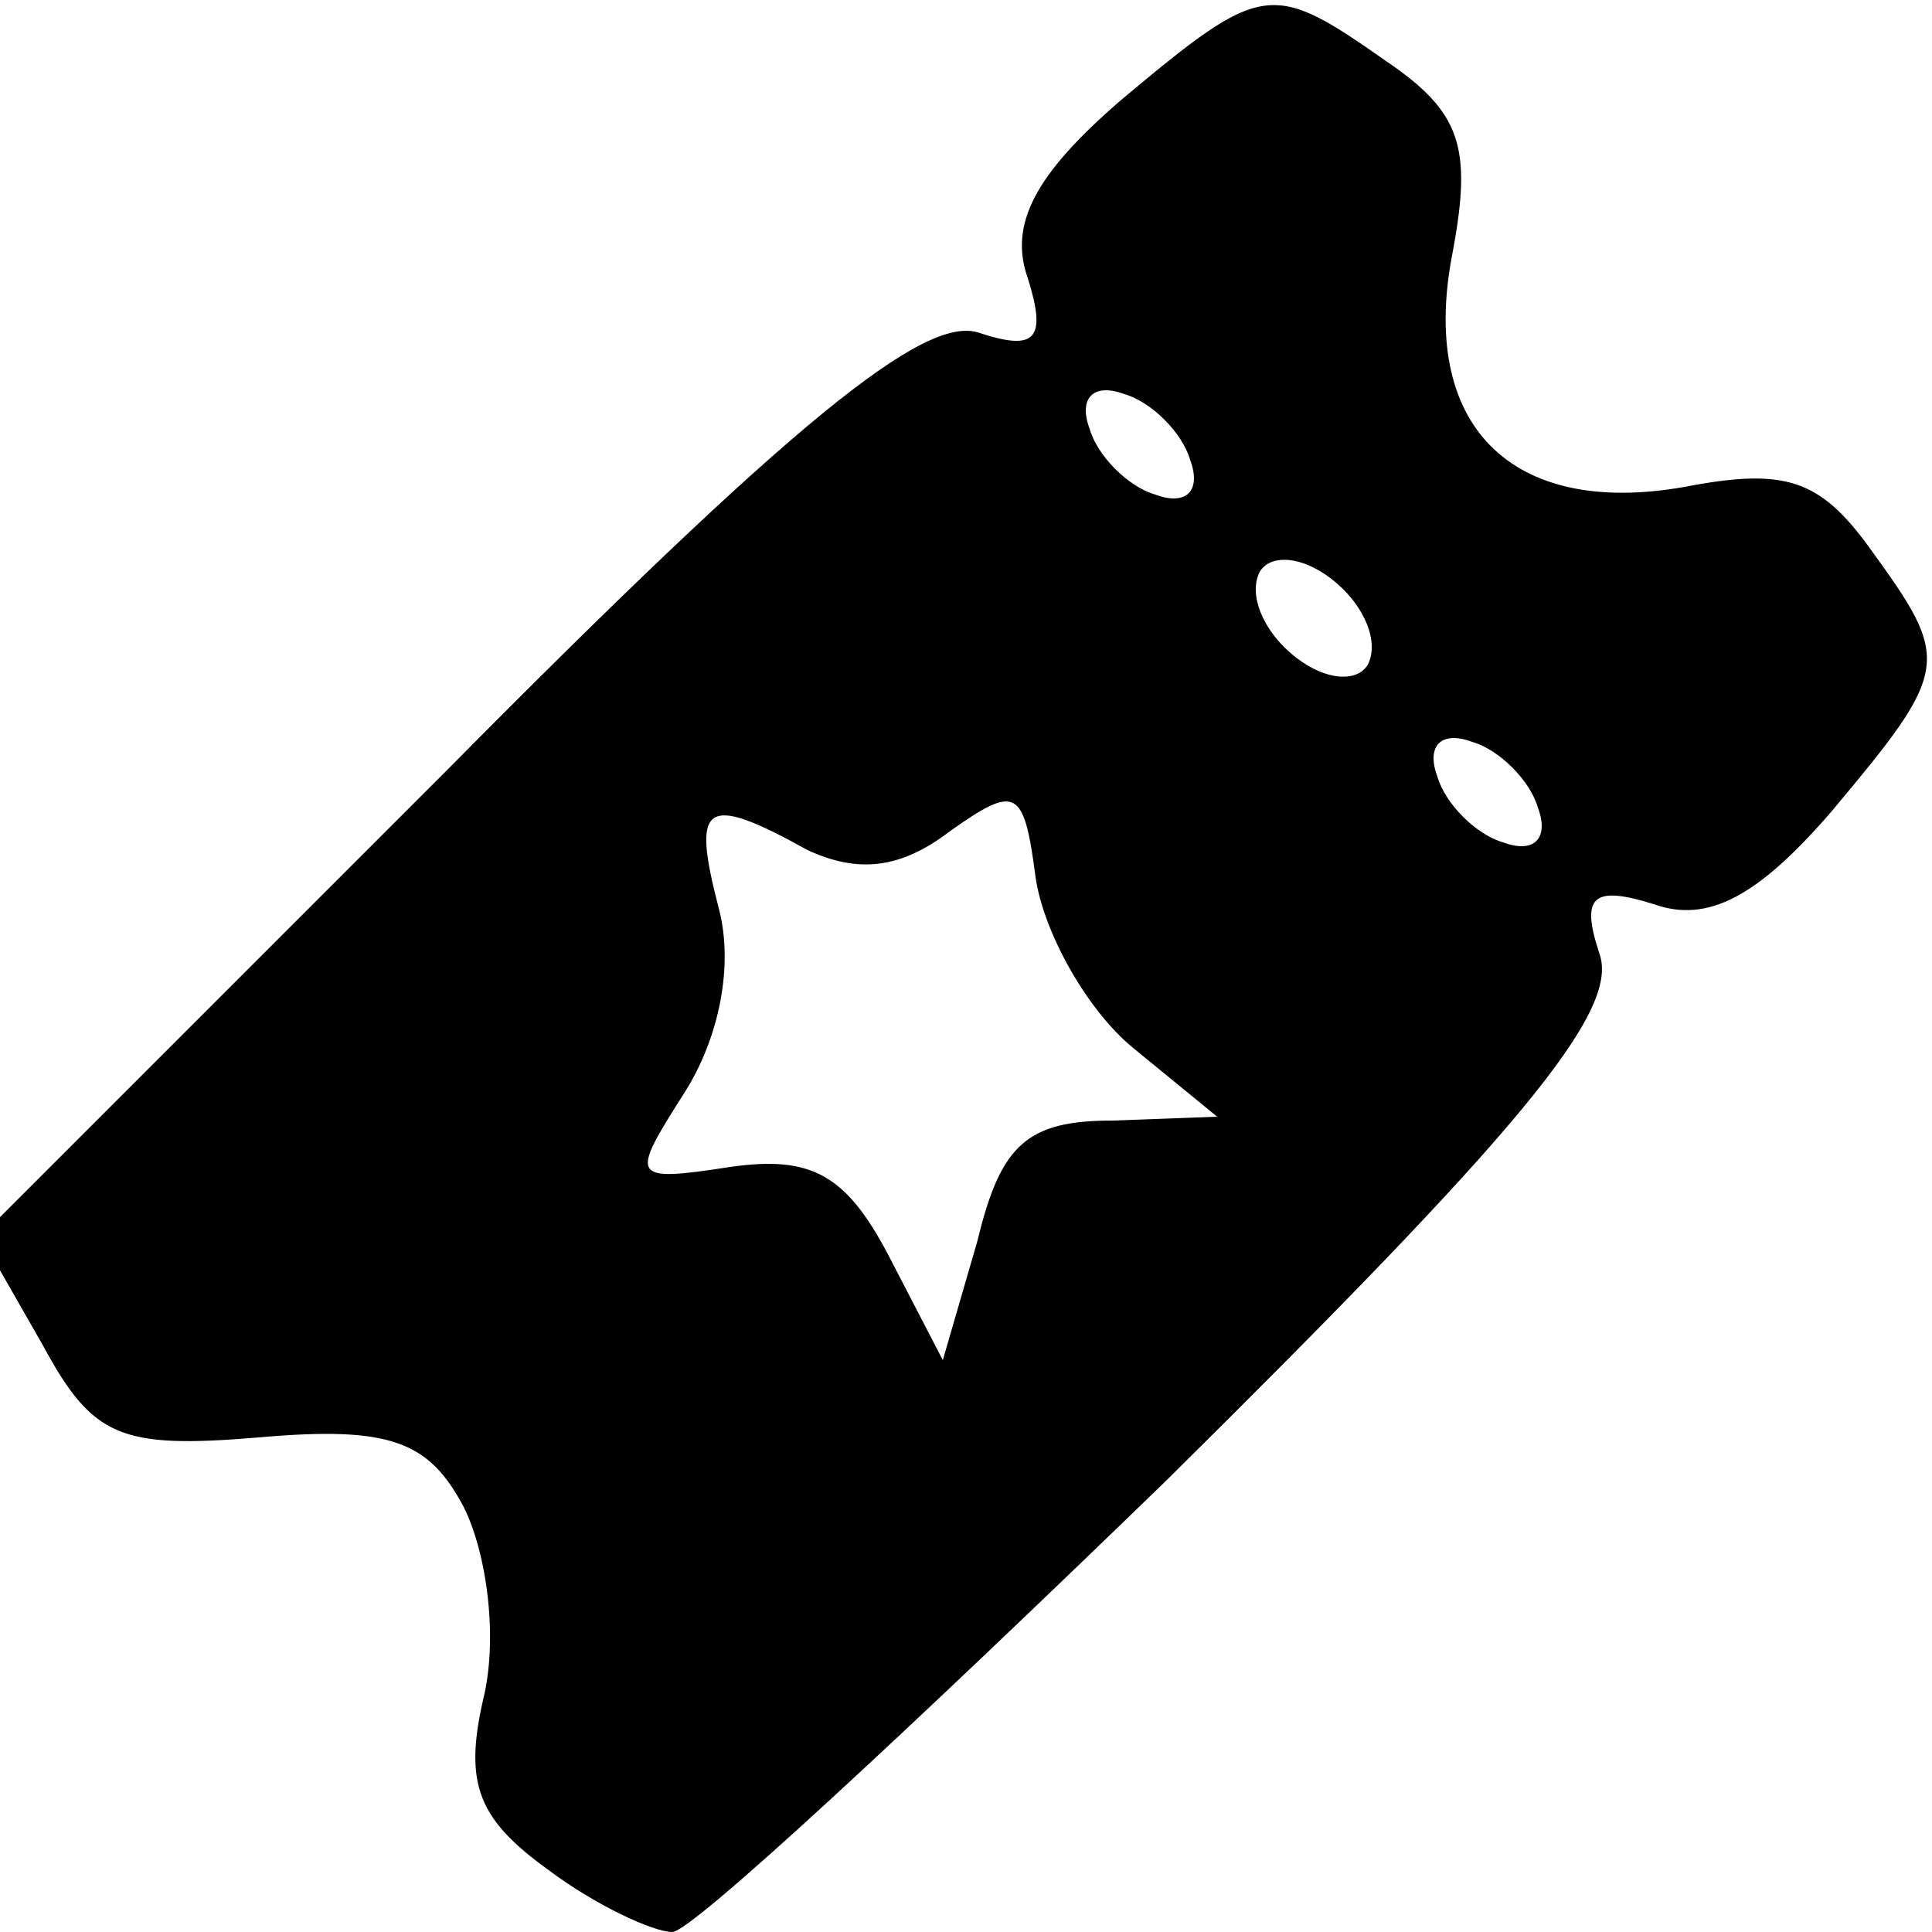<?xml version="1.0" standalone="no"?>
<!DOCTYPE svg PUBLIC "-//W3C//DTD SVG 20010904//EN"
 "http://www.w3.org/TR/2001/REC-SVG-20010904/DTD/svg10.dtd">
<svg version="1.0" xmlns="http://www.w3.org/2000/svg"
 width="50pt" height="50pt" viewBox="0 0 50 50"
 preserveAspectRatio="xMidYMid meet">

<g transform="translate(0,50) scale(0.1,-0.1)"
fill="#000000" stroke="none">
<path d="M290 474 c-22 -19 -29 -32 -24 -46 5 -16 2 -19 -13 -14 -14 4 -47
-22 -138 -114 l-120 -120 16 -28 c13 -24 20 -27 56 -24 34 3 44 -1 53 -18 6
-12 9 -34 5 -50 -5 -22 -1 -31 17 -44 12 -9 27 -16 32 -16 5 0 62 53 128 117
91 90 117 121 112 136 -5 15 -2 18 14 13 14 -5 27 2 46 24 31 37 31 39 10 68
-13 18 -22 21 -48 16 -45 -8 -69 16 -60 61 5 27 2 36 -17 49 -30 21 -32 21
-69 -10z m18 -93 c3 -8 -1 -12 -9 -9 -7 2 -15 10 -17 17 -3 8 1 12 9 9 7 -2
15 -10 17 -17z m46 -53 c-3 -5 -12 -4 -20 3 -7 6 -11 15 -8 21 3 5 12 4 20 -3
7 -6 11 -15 8 -21z m44 -37 c3 -8 -1 -12 -9 -9 -7 2 -15 10 -17 17 -3 8 1 12
9 9 7 -2 15 -10 17 -17z m-105 -62 l22 -18 -27 -1 c-22 0 -29 -6 -35 -31 l-9
-31 -14 27 c-11 21 -20 26 -41 23 -26 -4 -26 -3 -12 19 9 14 13 33 9 48 -7 27
-4 30 23 15 13 -6 24 -5 37 5 17 12 19 11 22 -12 2 -14 13 -34 25 -44z"/>
</g>
</svg>
